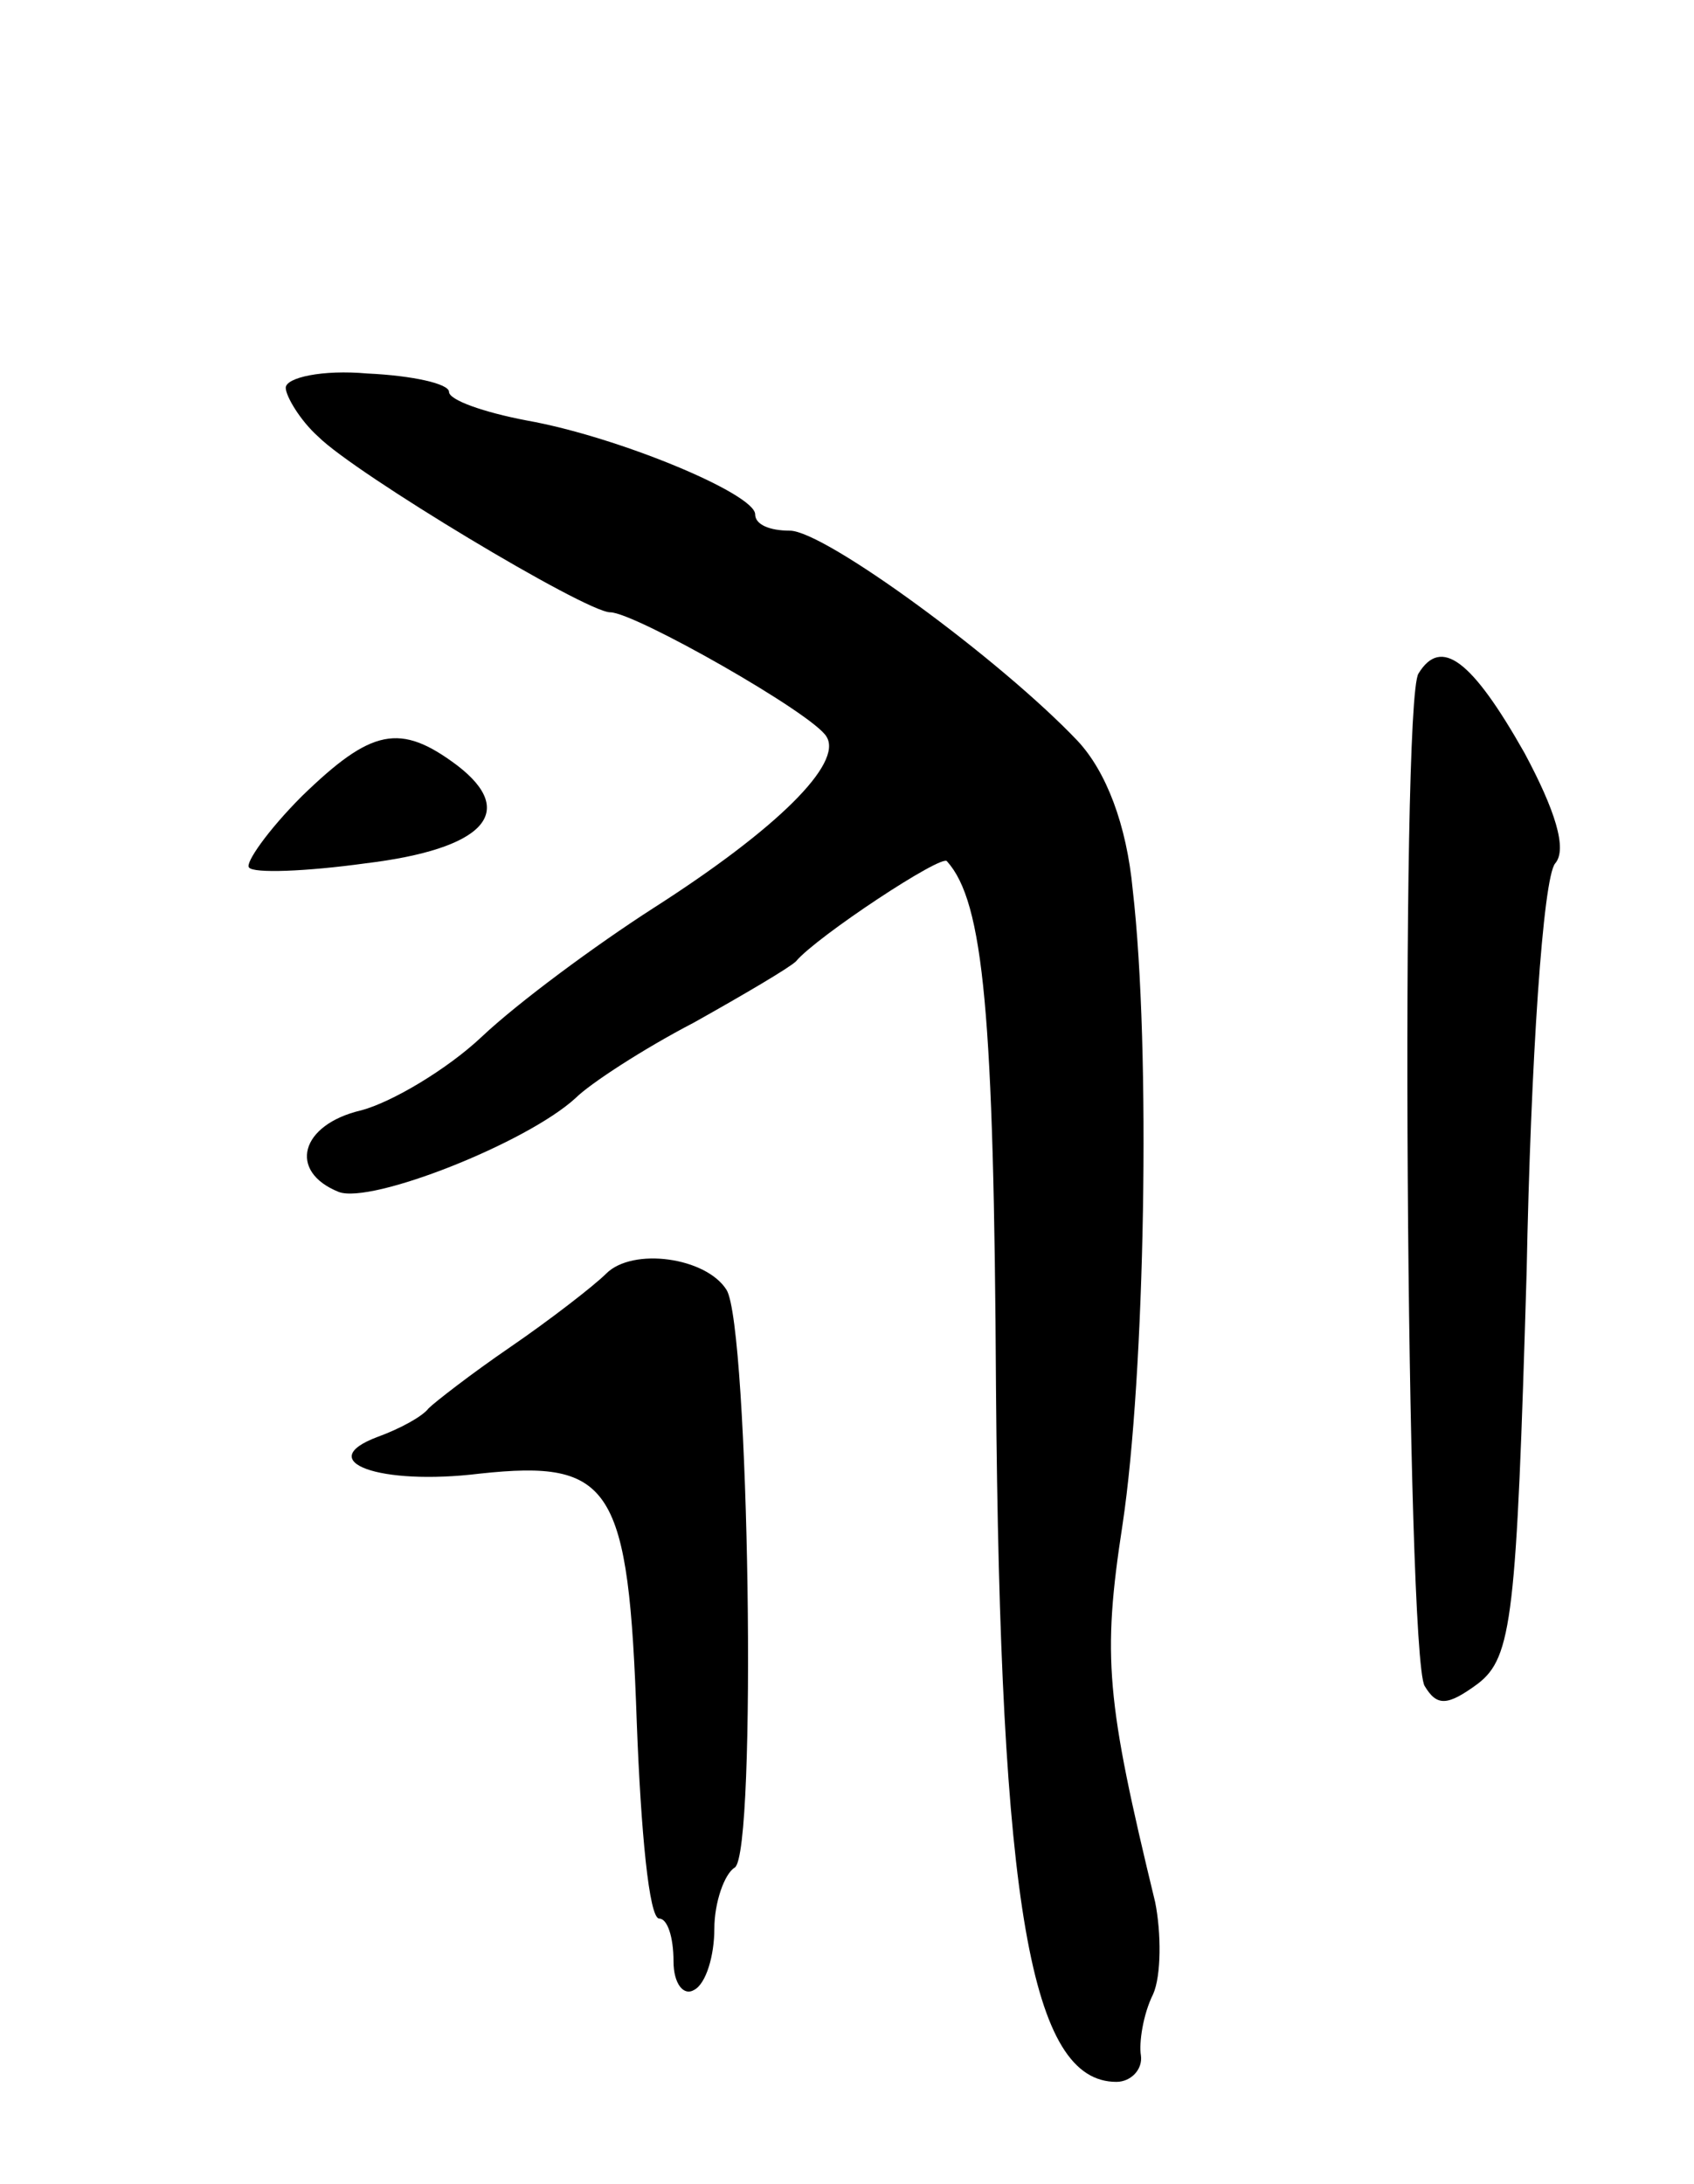 <svg version="1.0" xmlns="http://www.w3.org/2000/svg"
 width="83pt" height="107pt" viewBox="0 0 83 107"
 preserveAspectRatio="xMidYMid meet">
<g transform="translate(0,107) scale(0.1,-0.1)"
fill="#000000" stroke="none">
<path d="M140 880 c0 -4 7 -16 16 -24 18 -18 131 -86 143 -86 12 0 100 -50
106 -61 8 -13 -24 -45 -85 -84 -28 -18 -66 -46 -84 -63 -17 -16 -44 -32 -59
-36 -30 -7 -36 -30 -11 -40 16 -6 92 24 116 46 7 7 33 24 58 37 25 14 47 27
50 30 10 12 72 53 74 49 18 -20 23 -75 24 -258 2 -254 17 -340 59 -340 7 0 13
6 12 13 -1 6 1 20 6 30 4 9 4 30 1 45 -24 99 -26 120 -16 185 11 73 14 233 5
311 -3 32 -13 58 -27 73 -38 40 -124 103 -141 103 -10 0 -17 3 -17 8 0 10 -67
38 -112 46 -21 4 -38 10 -38 14 0 4 -18 8 -40 9 -22 2 -40 -2 -40 -7z"/>
<path d="M695 740 c-9 -14 -6 -480 3 -496 6 -10 11 -10 26 1 17 13 19 33 24
202 2 103 8 193 14 200 6 7 0 26 -15 54 -26 46 -41 57 -52 39z"/>
<path d="M148 680 c-17 -17 -28 -33 -26 -35 2 -3 28 -2 57 2 58 7 75 25 45 48
-28 21 -42 18 -76 -15z"/>
<path d="M297 446 c-6 -6 -28 -23 -47 -36 -19 -13 -37 -27 -40 -30 -3 -4 -14
-10 -25 -14 -32 -12 1 -24 50 -18 65 7 73 -6 77 -122 2 -53 6 -96 11 -96 4 0
7 -9 7 -21 0 -11 5 -17 10 -14 6 3 10 17 10 30 0 13 5 27 10 30 11 7 7 265 -4
283 -10 16 -46 21 -59 8z"/>
</g>
</svg>
